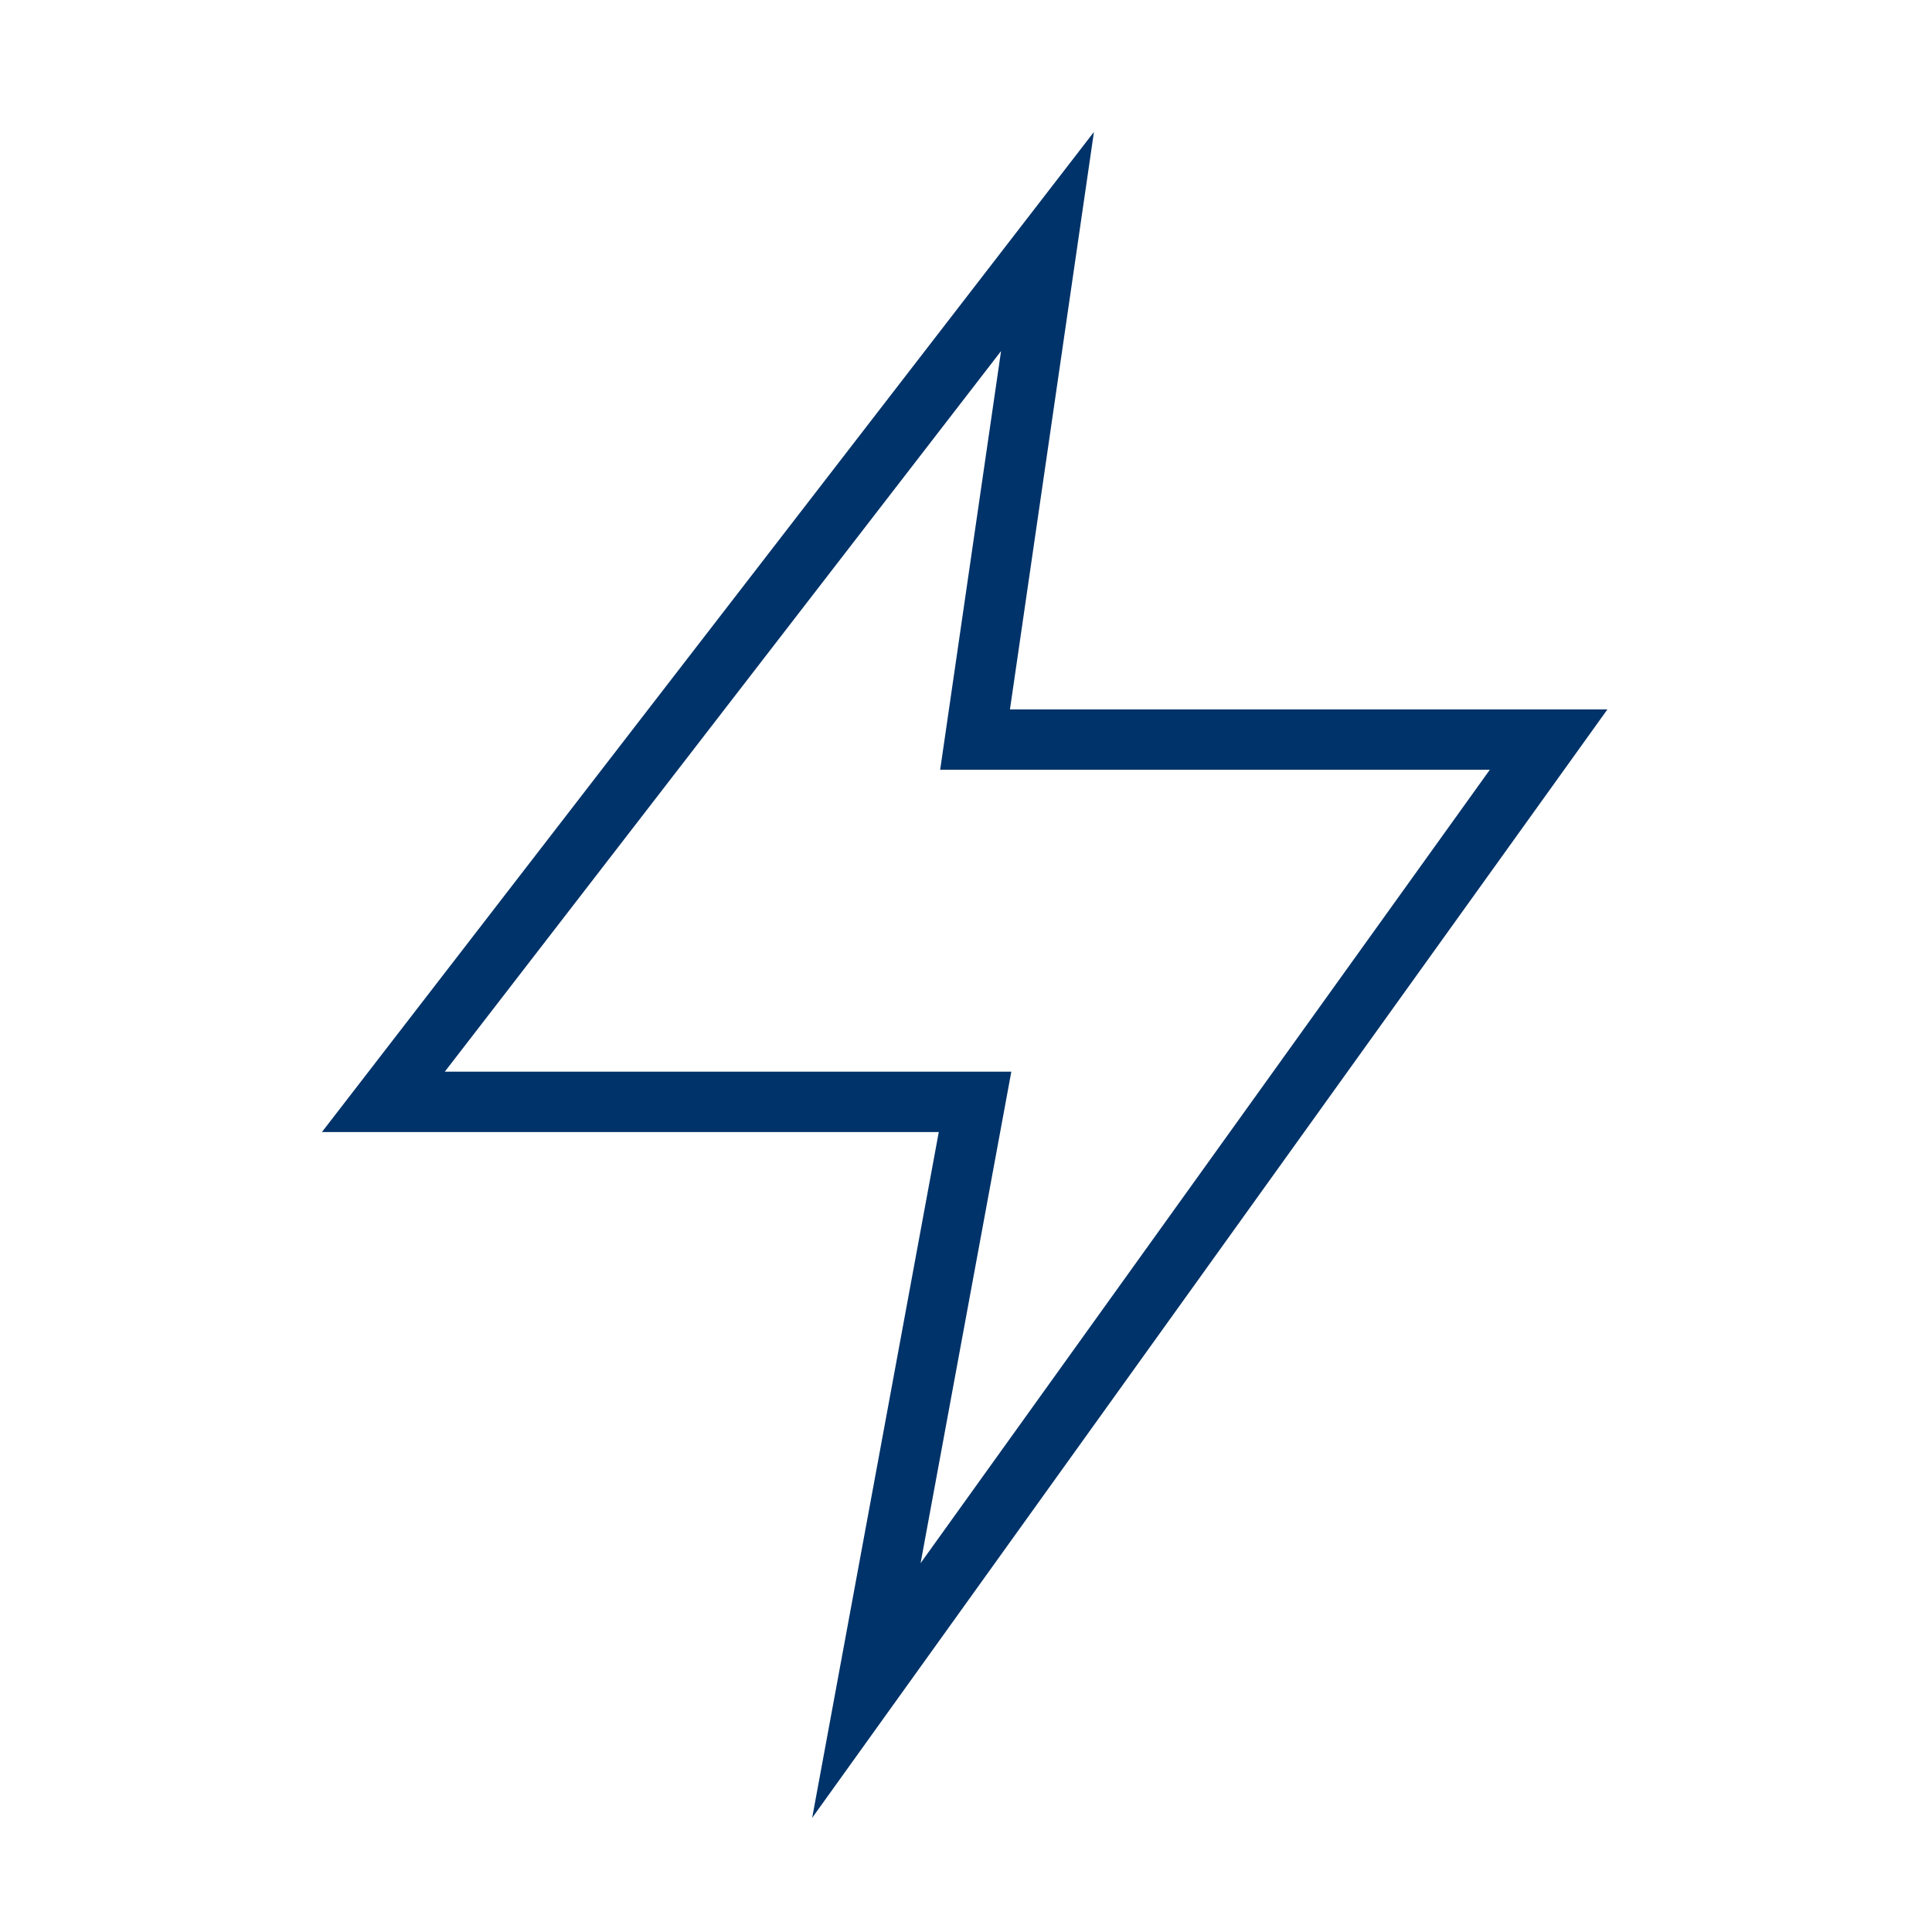 <?xml version="1.0" encoding="UTF-8"?>
<svg xmlns="http://www.w3.org/2000/svg" aria-describedby="desc" aria-labelledby="title" viewBox="0 0 64 64"><path fill="none" stroke="#003369" stroke-miterlimit="10" stroke-width="2" d="M34.7 8l-22 28.5h19.6L28.7 56l22.6-31.5h-19L34.7 8z" data-name="layer1" style="stroke: #003369;"/></svg>
